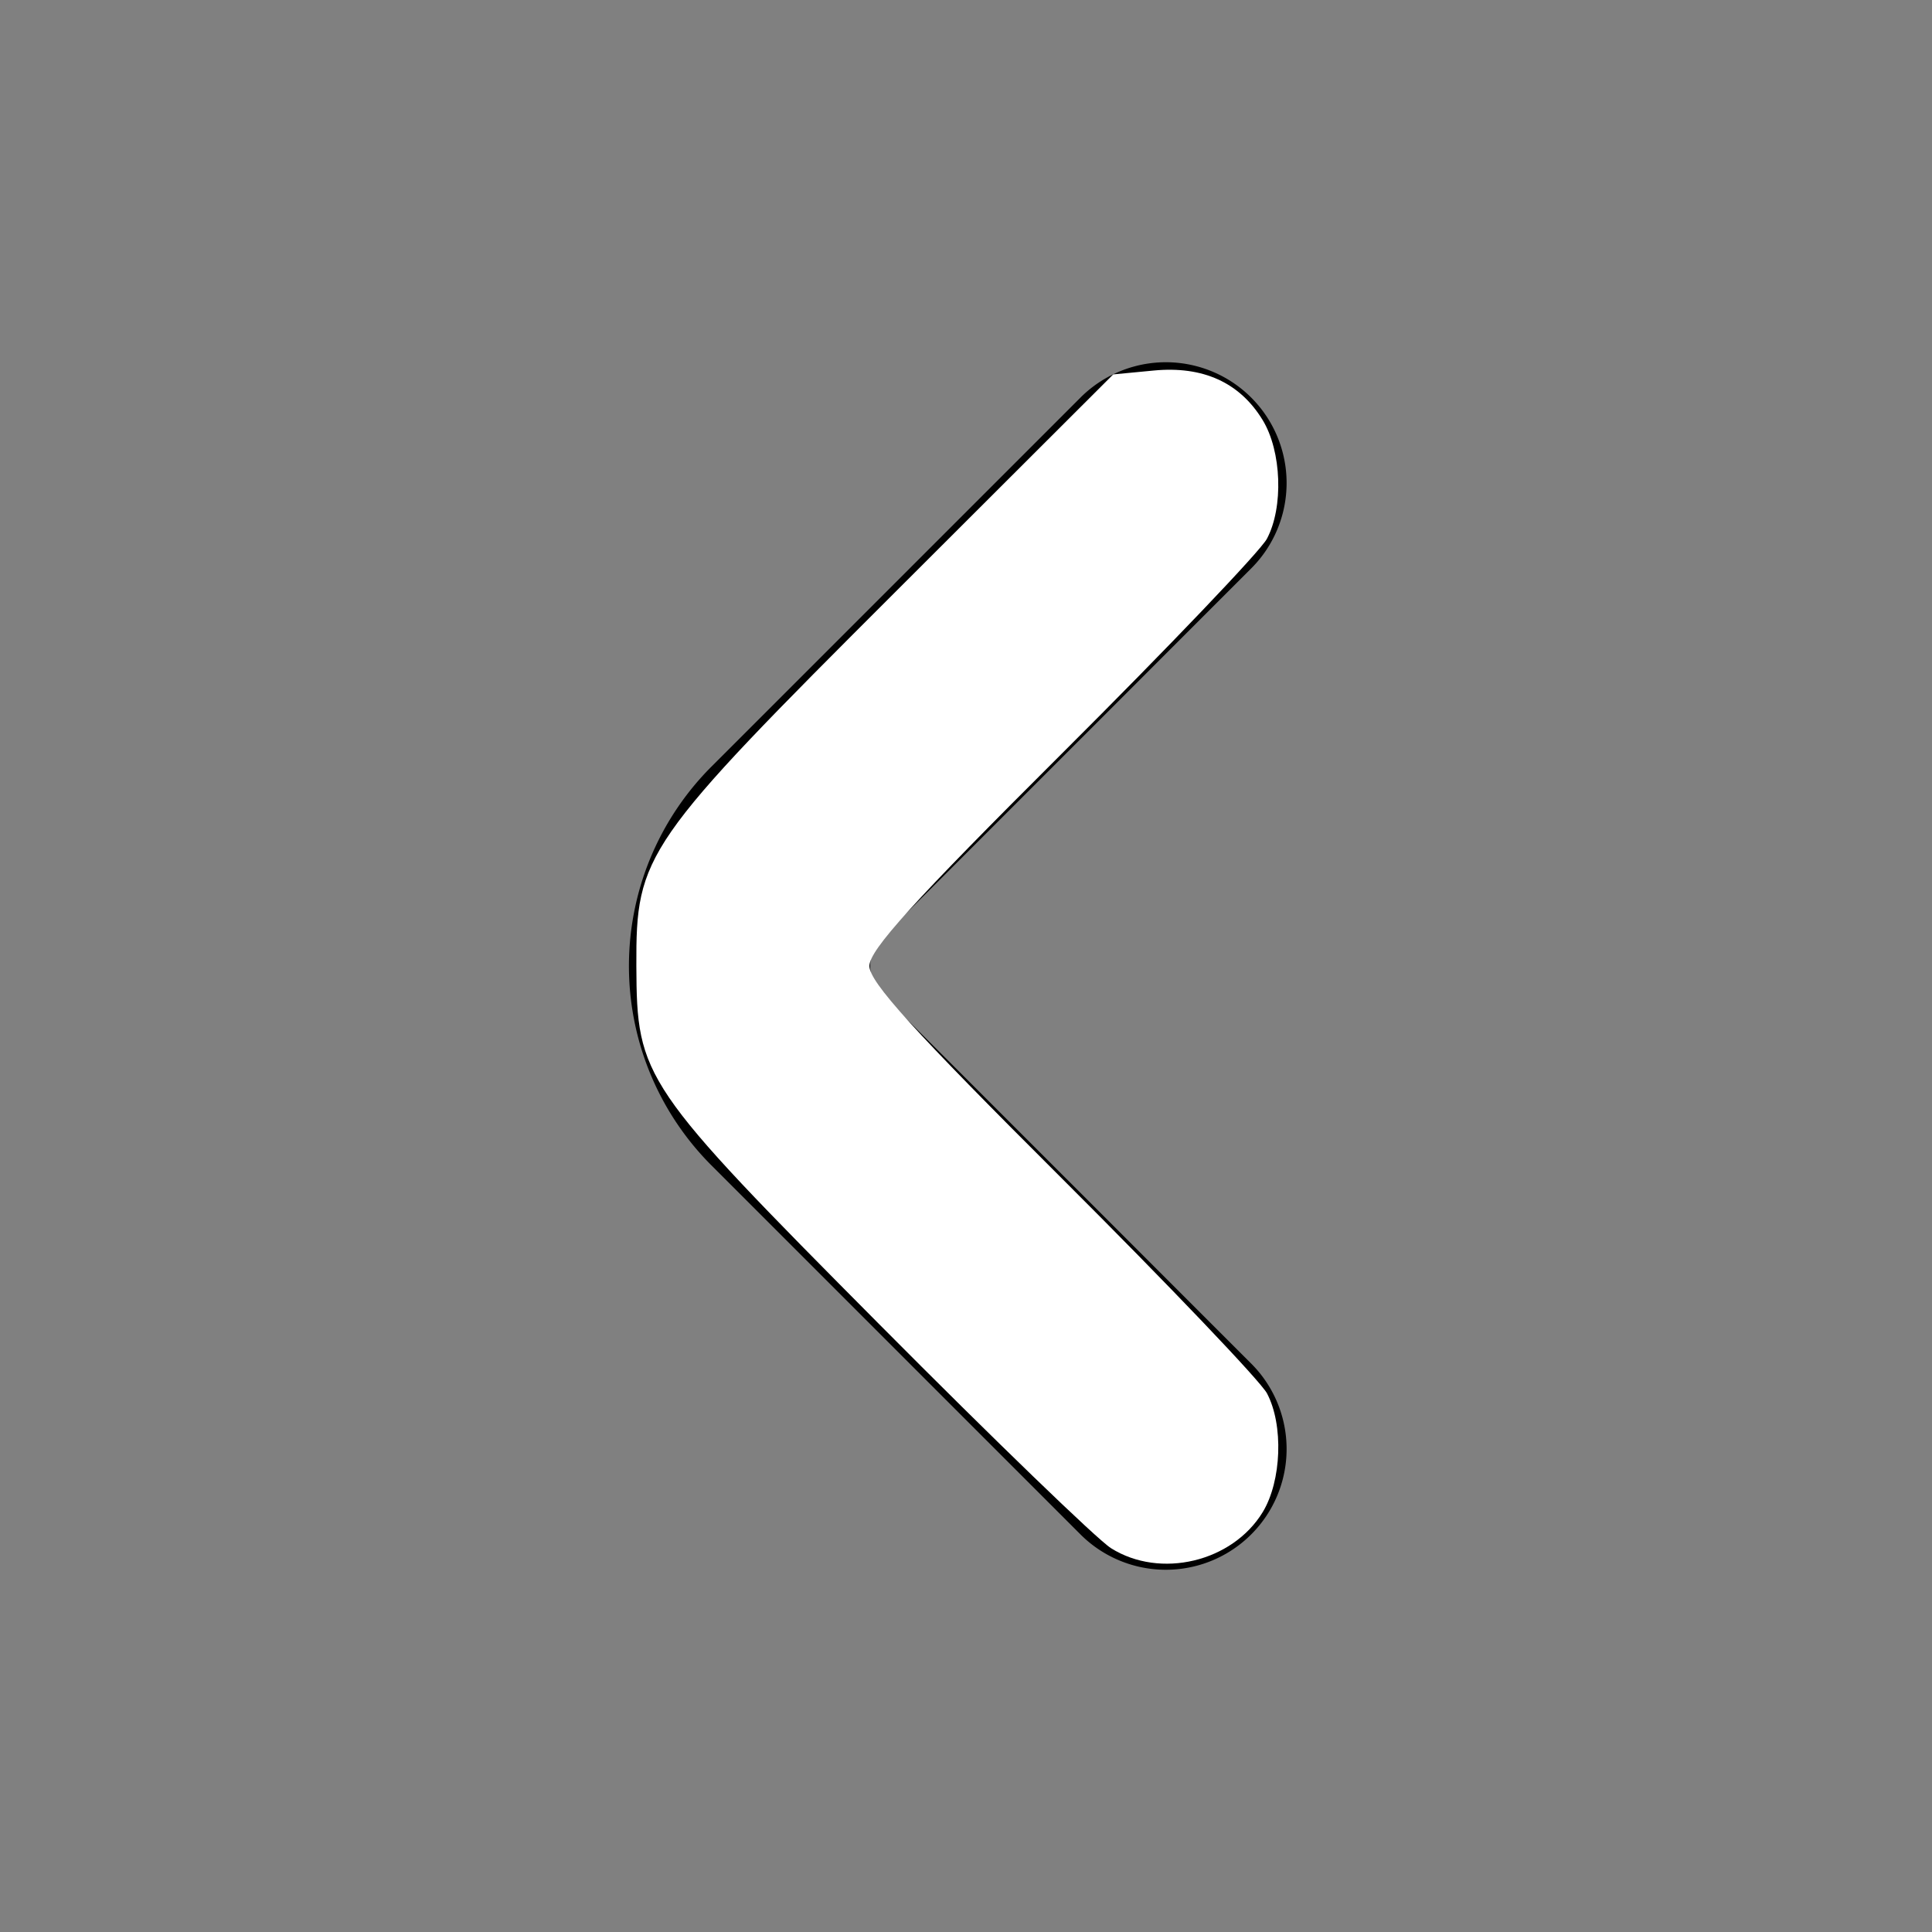 <?xml version="1.0" encoding="UTF-8" standalone="no"?>
<svg
   xmlns:dc="http://purl.org/dc/elements/1.1/"
   xmlns:cc="http://creativecommons.org/ns#"
   xmlns:rdf="http://www.w3.org/1999/02/22-rdf-syntax-ns#"
   xmlns:svg="http://www.w3.org/2000/svg"
   xmlns="http://www.w3.org/2000/svg"
   xmlns:sodipodi="http://sodipodi.sourceforge.net/DTD/sodipodi-0.dtd"
   xmlns:inkscape="http://www.inkscape.org/namespaces/inkscape"
   id="Bold"
   viewBox="0 0 24 24"
   version="1.1"
   sodipodi:docname="fi-br-angle-small-left.svg"
   inkscape:version="0.92.3 (2405546, 2018-03-11)">
  <rect x="0" y="0" width="24" height="24" fill="#808080" stroke="none"/>
  <defs
     id="defs9" />
  <sodipodi:namedview
     pagecolor="#ffffff"
     bordercolor="#666666"
     borderopacity="1"
     objecttolerance="10"
     gridtolerance="10"
     guidetolerance="10"
     inkscape:pageopacity="0"
     inkscape:pageshadow="2"
     inkscape:window-width="1920"
     inkscape:window-height="1028"
     id="namedview7"
     showgrid="false"
     inkscape:zoom="9.8333333"
     inkscape:cx="12"
     inkscape:cy="12"
     inkscape:window-x="0"
     inkscape:window-y="28"
     inkscape:window-maximized="1"
     inkscape:current-layer="Bold" />
  <title
     id="title2">165 arrow small left</title>
  <path
     d="M10.957,12.354a.5.5,0,0,1,0-.708l4.586-4.585a1.5,1.5,0,0,0-2.121-2.122L8.836,9.525a3.505,3.505,0,0,0,0,4.95l4.586,4.586a1.5,1.5,0,0,0,2.121-2.122Z"
     id="path4" />
  <path
     style="fill:#ffffff;stroke-width:0.102"
     d="M 13.8,19.231 C 13.632,19.126 12.342,17.879 10.932,16.46 7.975,13.484 7.911,13.39 7.905,12 7.9,10.613 7.994,10.476 11.142,7.334 l 2.687,-2.683 0.502,-0.048 c 0.613,-0.059 1.069,0.148 1.354,0.615 0.236,0.386 0.261,1.084 0.053,1.475 C 15.659,6.843 14.515,8.041 13.197,9.355 11.337,11.209 10.8,11.801 10.8,12 c 0,0.199 0.537,0.791 2.397,2.645 1.318,1.314 2.462,2.513 2.542,2.664 0.207,0.391 0.182,1.088 -0.053,1.475 -0.378,0.62 -1.273,0.833 -1.885,0.448 z"
     id="path13"
     inkscape:connector-curvature="0" />
</svg>
